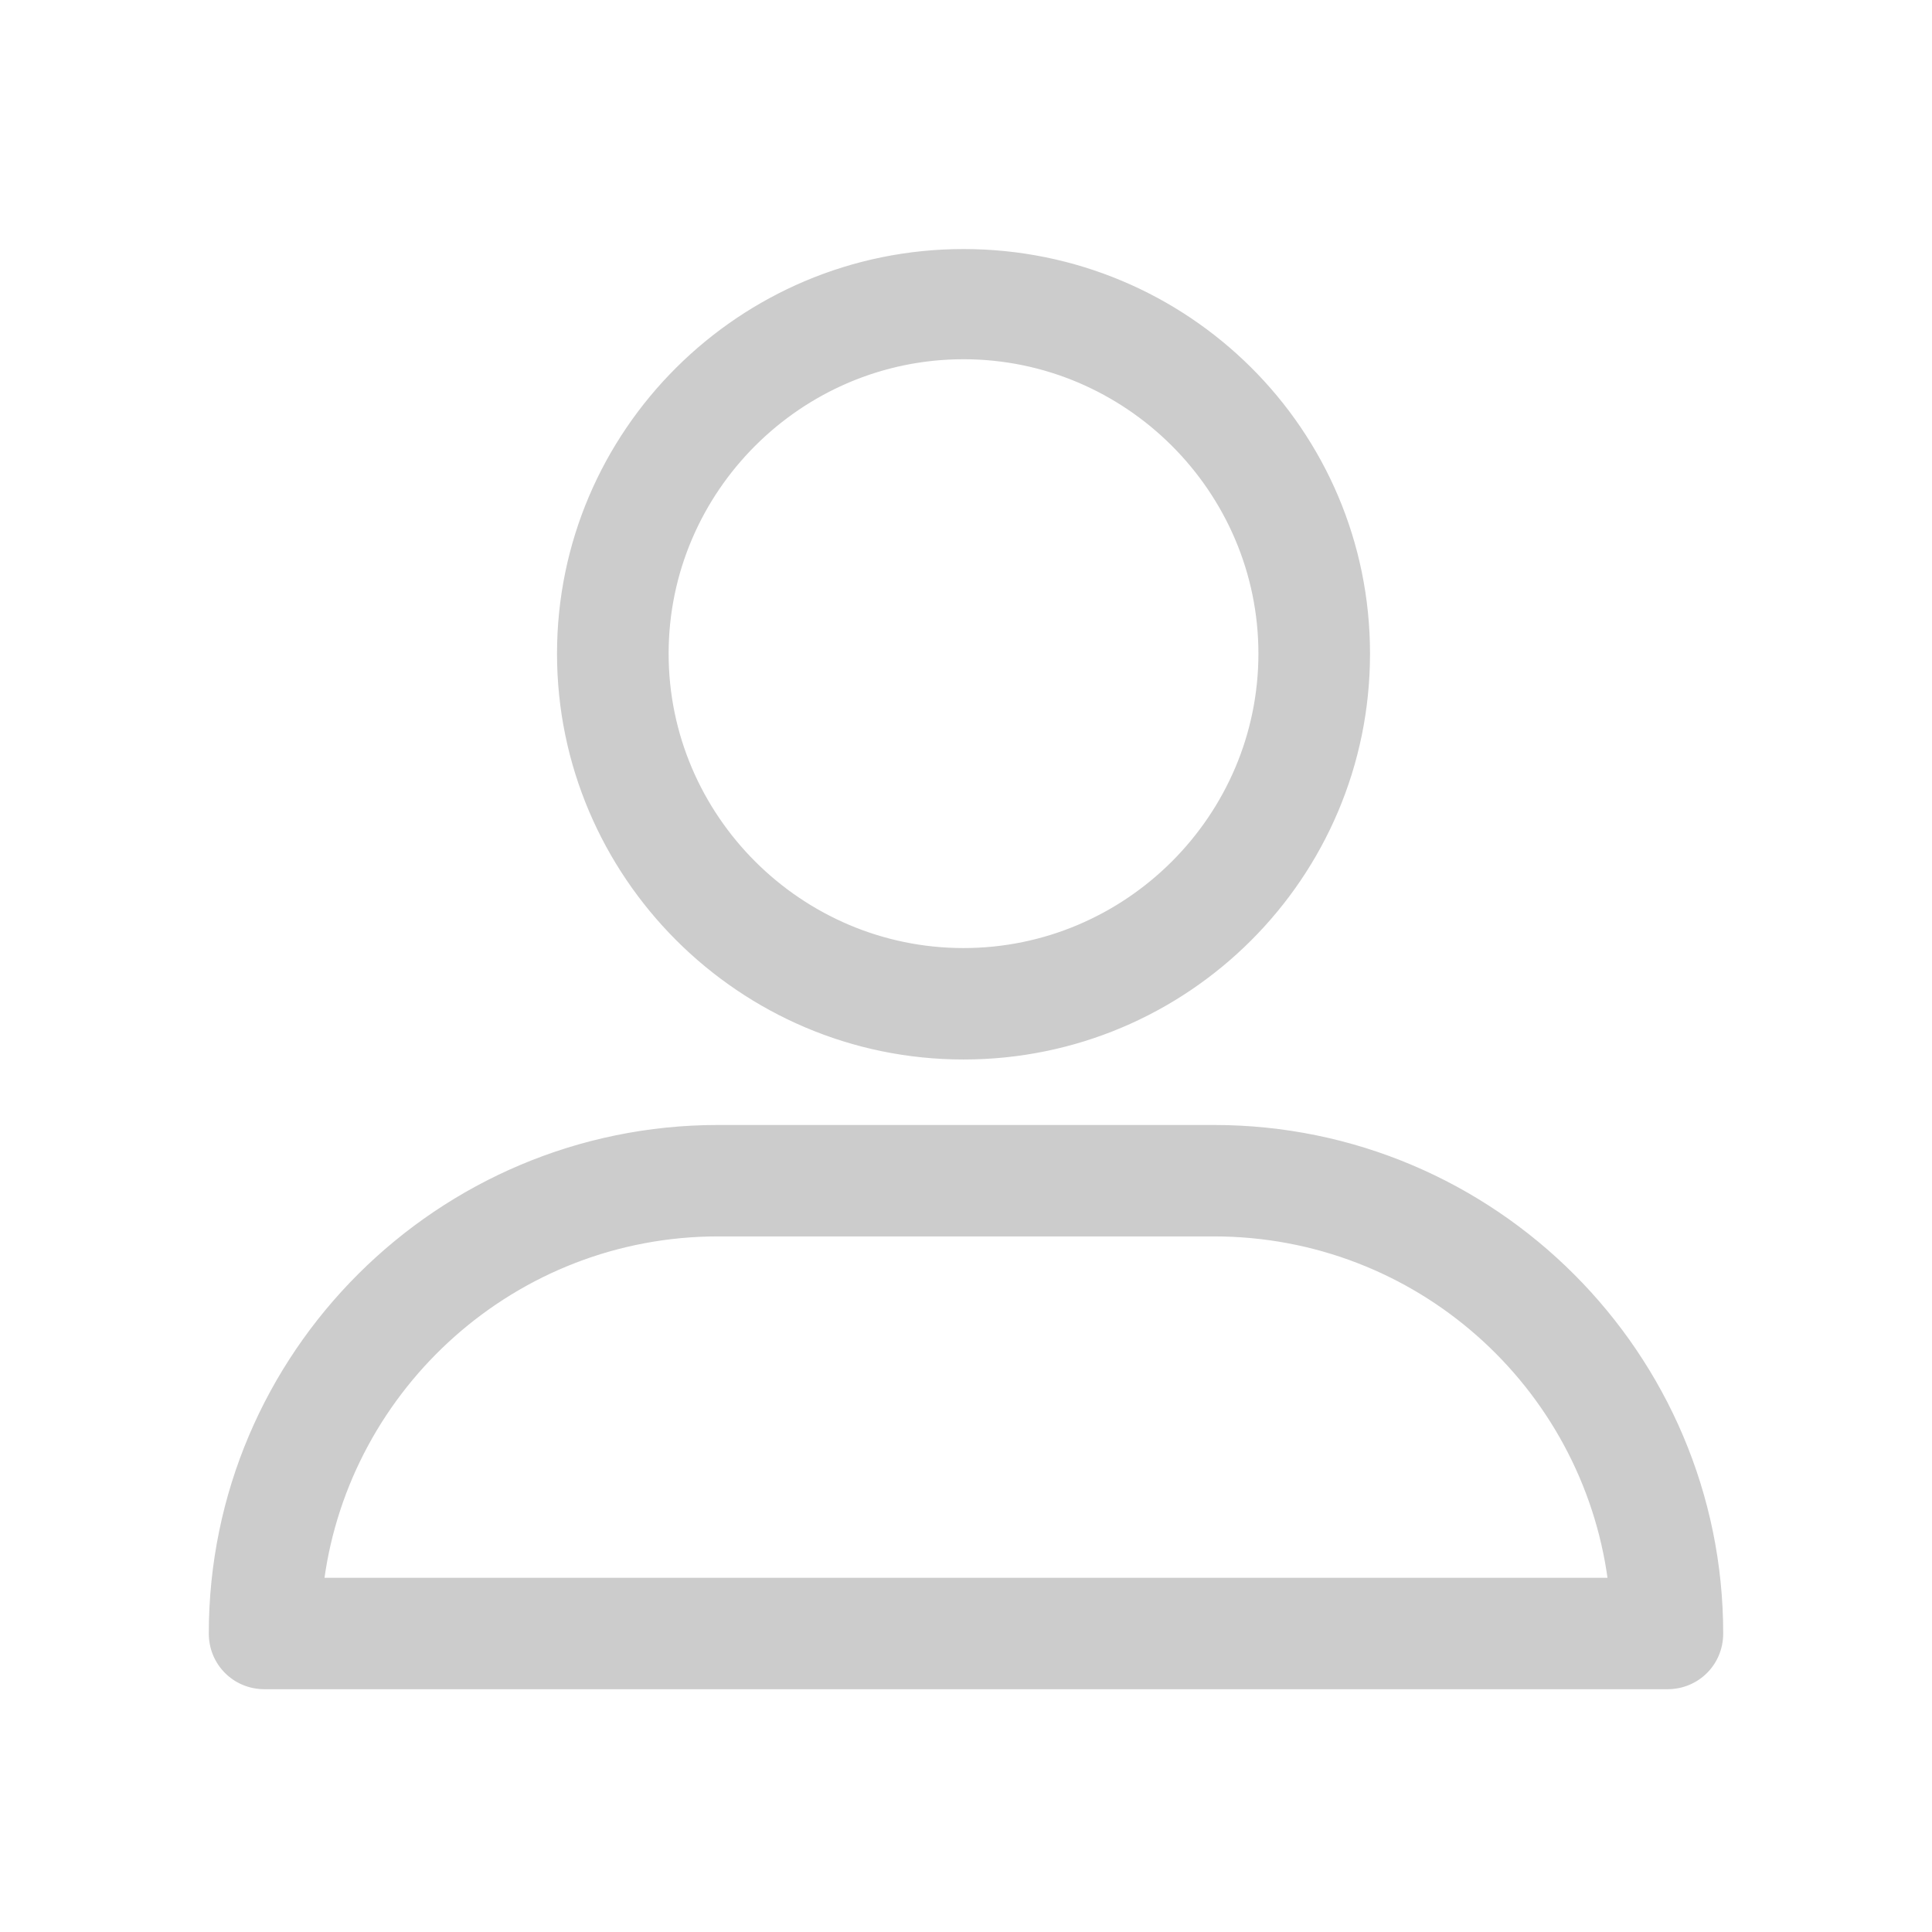 <?xml version="1.0" encoding="UTF-8"?>
<svg width="192px" height="192px" viewBox="0 0 192 192" version="1.1" xmlns="http://www.w3.org/2000/svg" xmlns:xlink="http://www.w3.org/1999/xlink">
    <!-- Generator: Sketch 42 (36781) - http://www.bohemiancoding.com/sketch -->
    <title>我的</title>
    <desc>Created with Sketch.</desc>
    <defs></defs>
    <g id="Page-1" stroke="none" stroke-width="1" fill="none" fill-rule="evenodd">
        <g id="我的" stroke="#CCCCCC" stroke-width="0.5" fill="#CCCCCC">
            <path d="M95.754,105.041 C117.921,105.041 135.901,87.09 135.901,64.959 C135.901,42.828 117.921,25 95.754,25 C73.586,25 55.606,42.951 55.606,64.959 C55.606,86.967 73.586,105.041 95.754,105.041 L95.754,105.041 Z M95.754,35.451 C112.01,35.451 125.31,48.73 125.31,64.959 C125.31,81.189 112.01,94.467 95.754,94.467 C79.498,94.467 66.197,81.189 66.197,64.959 C66.197,48.73 79.498,35.451 95.754,35.451 Z M26.296,167.623 L26.296,167.623 C23.34,167.623 21,165.287 21,162.336 C21,134.549 43.66,112.049 71.369,112.049 L120.631,112.049 C148.463,112.049 171,134.672 171,162.336 C171,165.287 168.66,167.623 165.704,167.623 L26.296,167.623 Z M71.369,122.623 C51.172,122.623 34.547,137.746 31.961,157.049 L160.039,157.049 C157.453,137.623 140.828,122.623 120.631,122.623 L71.369,122.623 Z" id="profile"></path>
        </g>
    </g>
</svg>
